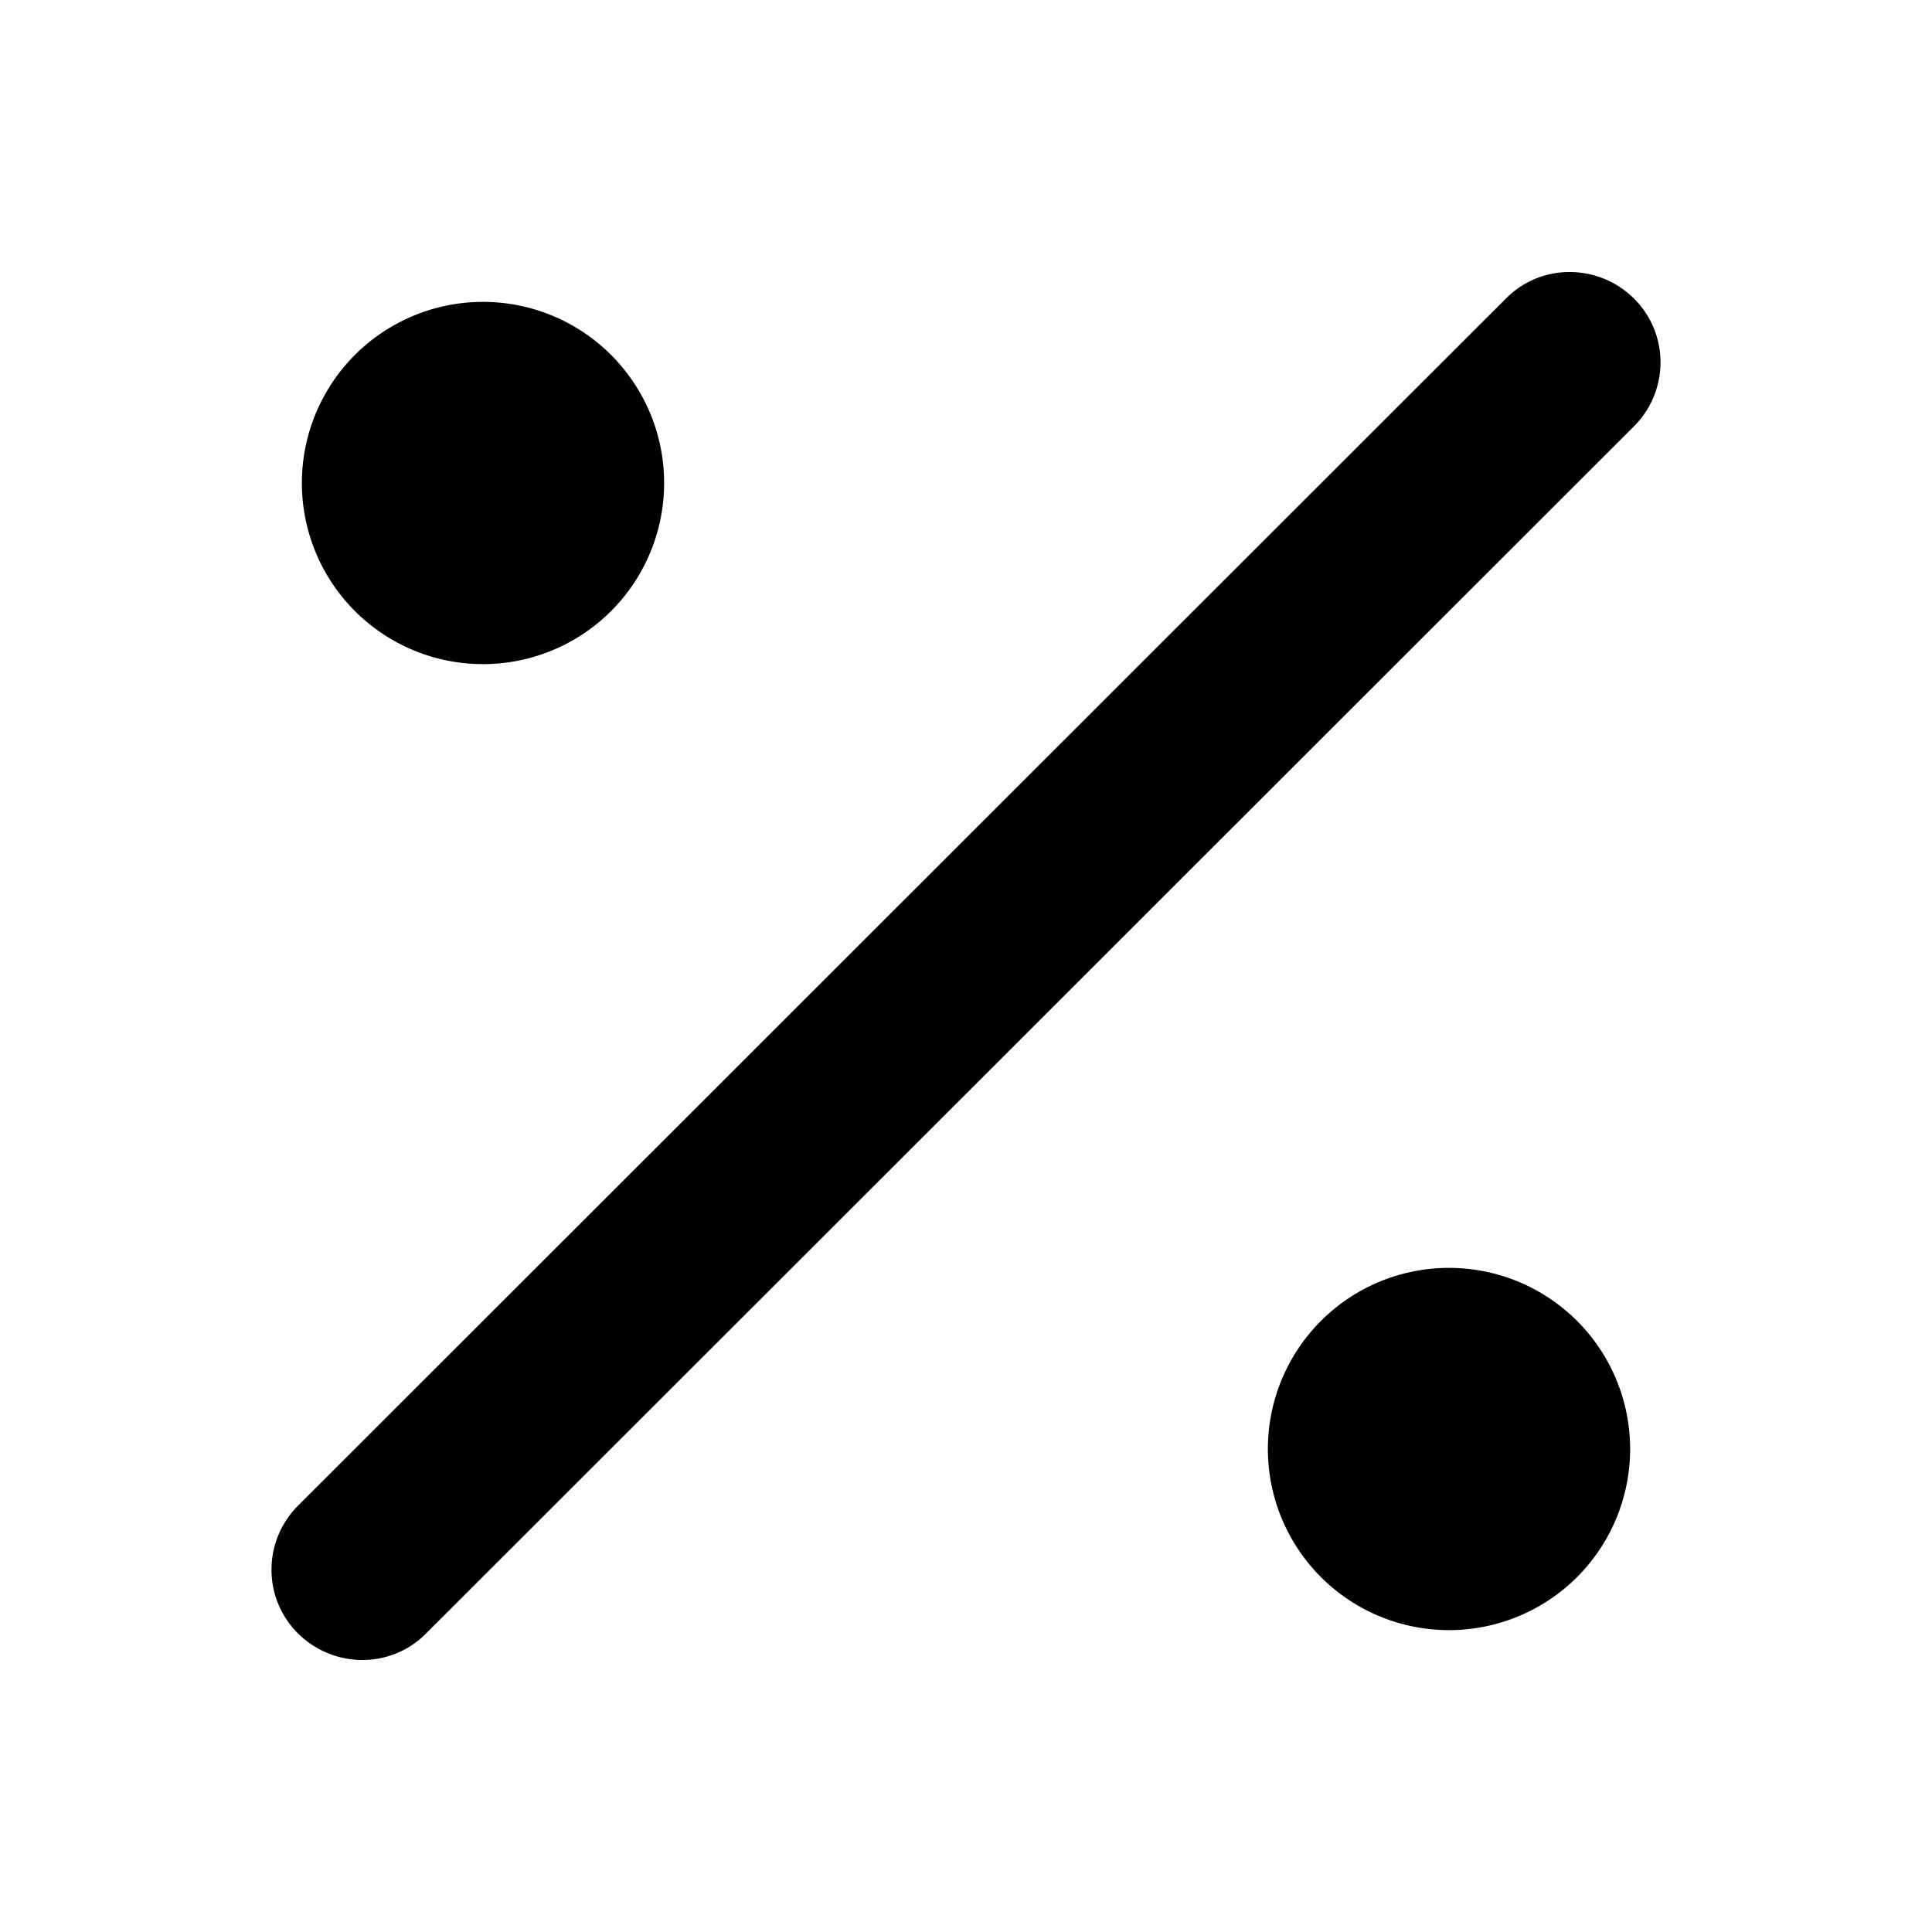 <svg xmlns="http://www.w3.org/2000/svg" width="24" height="24" viewBox="0 0 384 512"><path d="M369 113c9.4-9.4 9.4-24.6 0-33.9s-24.6-9.4-33.9 0L15 399c-9.4 9.4-9.4 24.6 0 33.9s24.6 9.4 33.9 0L369 113zM112 128a48 48 0 1 0 -96 0 48 48 0 1 0 96 0zM368 384a48 48 0 1 0 -96 0 48 48 0 1 0 96 0z"/></svg>